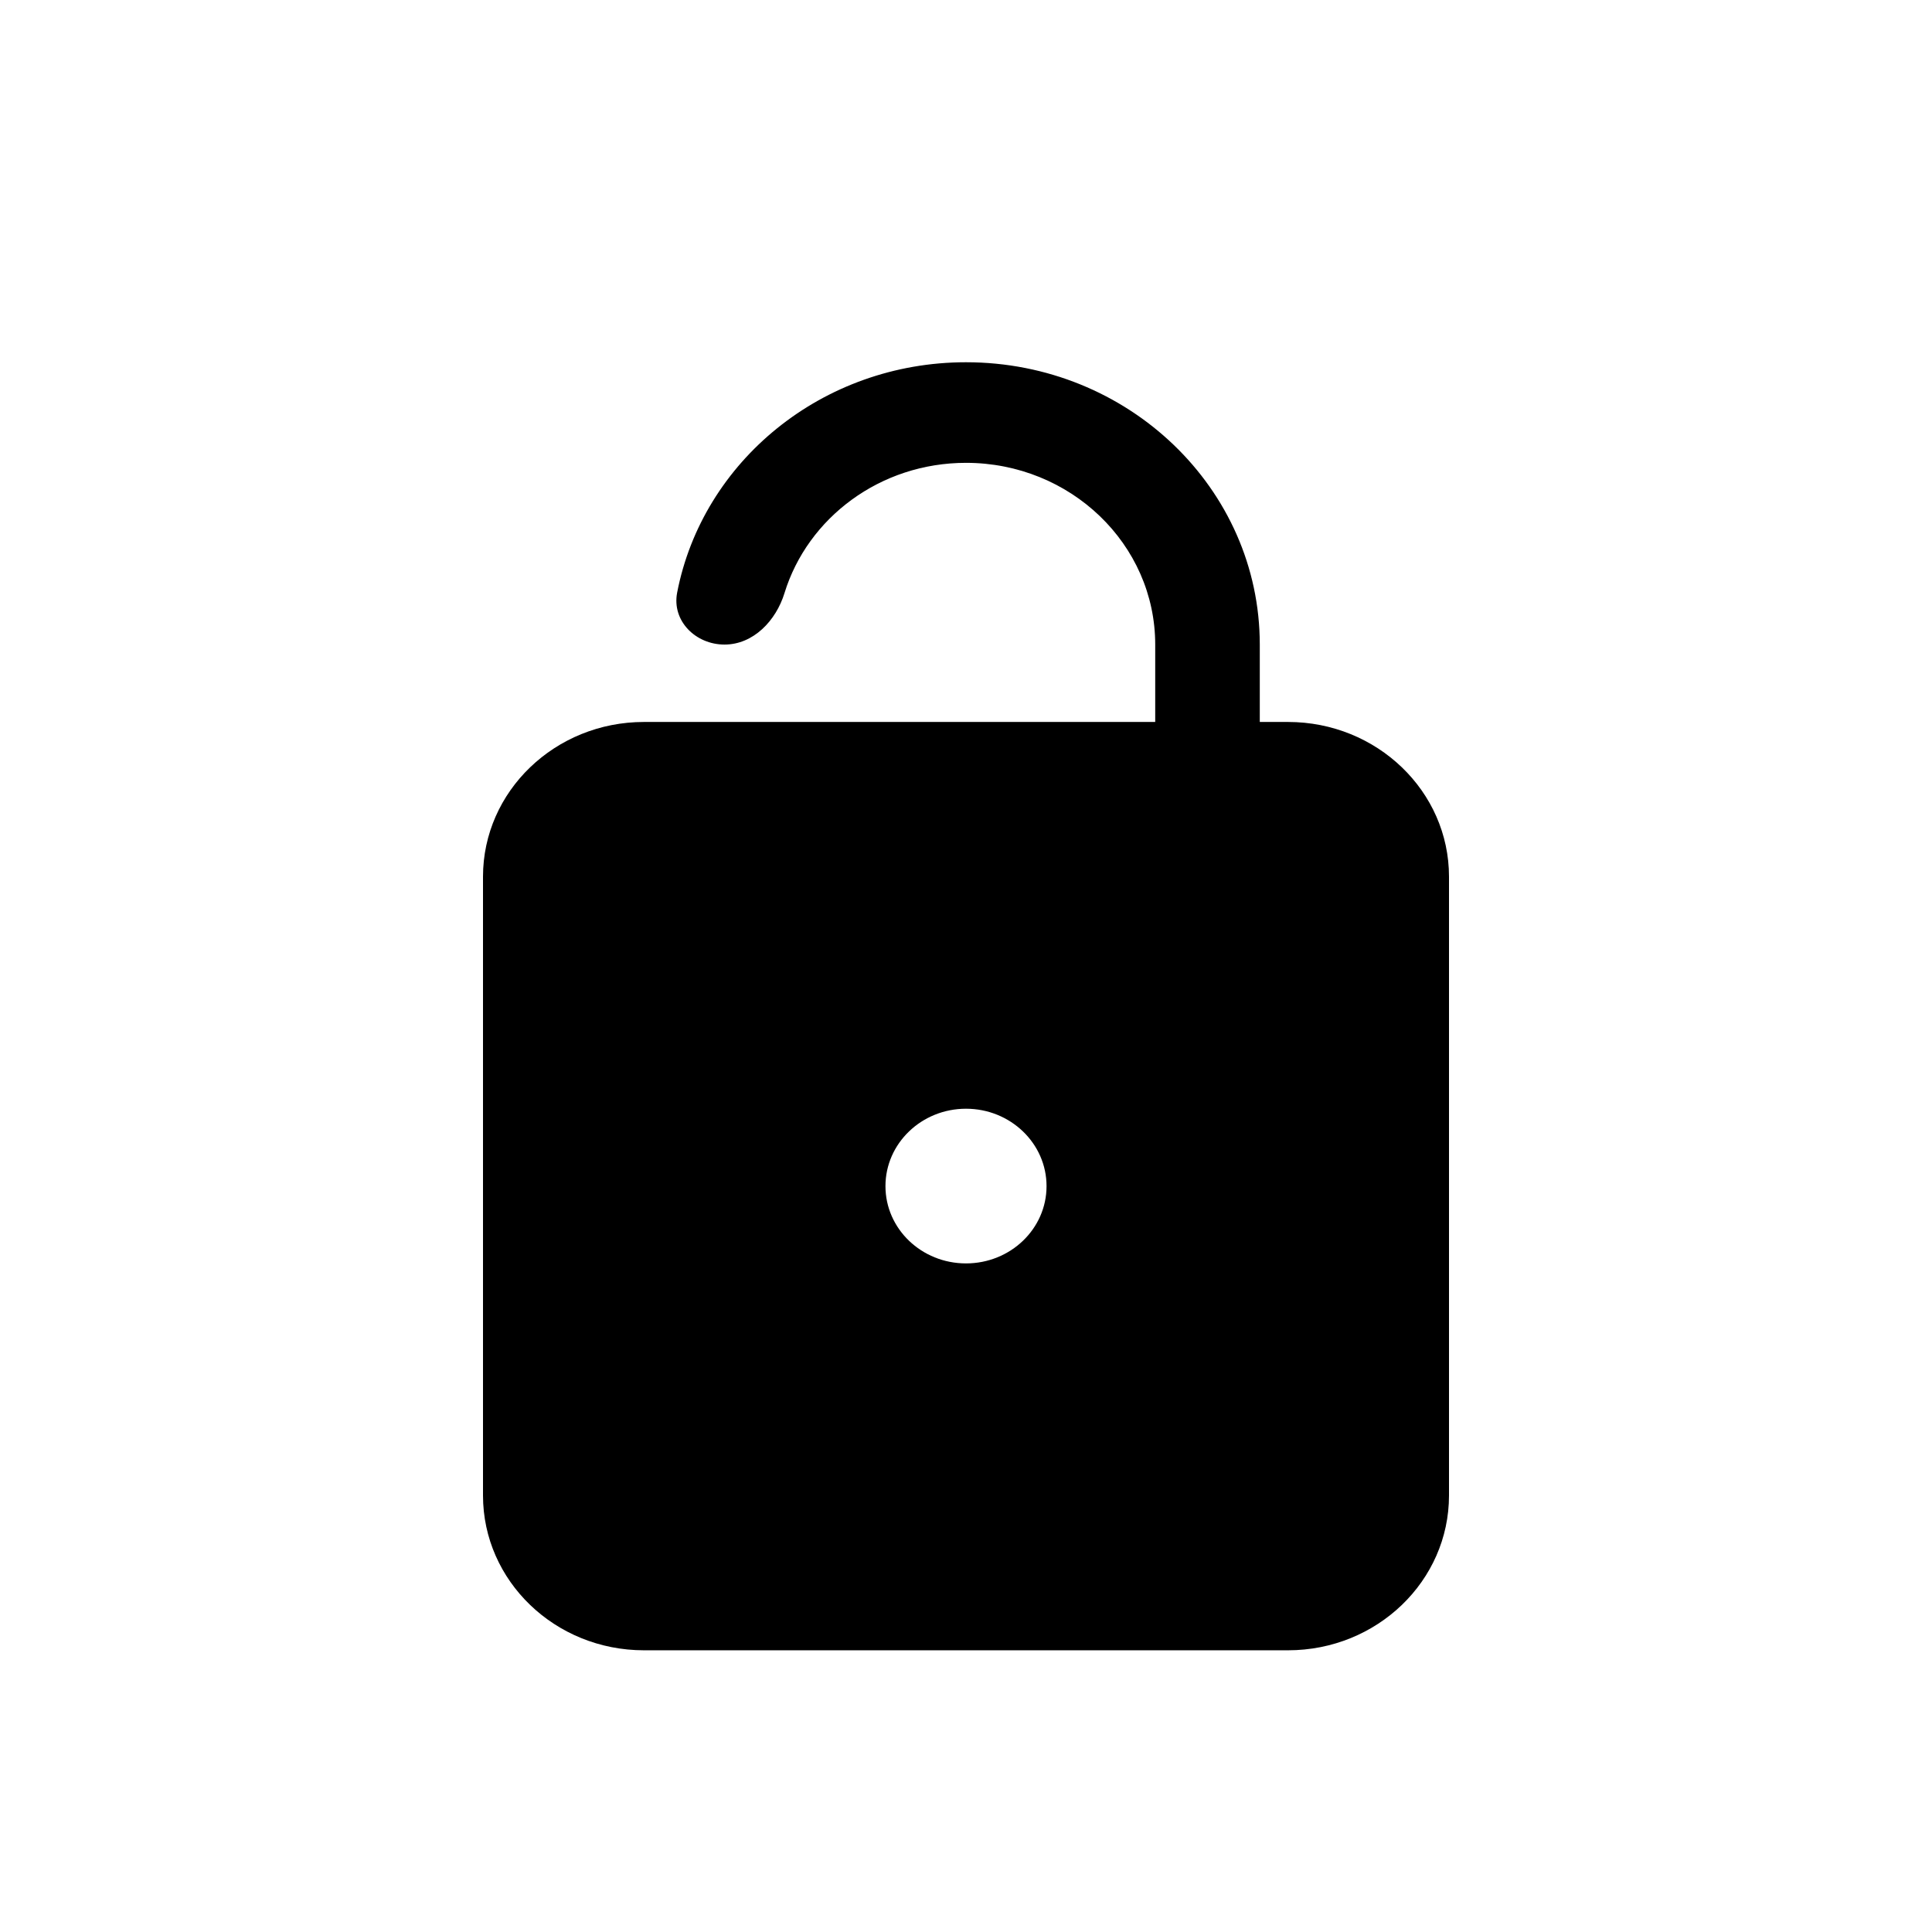 <svg width="16" height="16" viewBox="0 0 16 16" fill="none" xmlns="http://www.w3.org/2000/svg">
<path fill-rule="evenodd" clip-rule="evenodd" d="M8 3C6.809 3 5.818 3.822 5.608 4.907C5.562 5.142 5.761 5.338 6 5.338C6.239 5.338 6.427 5.14 6.497 4.911C6.689 4.288 7.289 3.833 8 3.833C8.865 3.833 9.567 4.507 9.567 5.338V5.979H5.333C4.597 5.979 4 6.553 4 7.26V12.385C4 13.093 4.597 13.667 5.333 13.667H10.667C11.403 13.667 12 13.093 12 12.385V7.26C12 6.553 11.403 5.979 10.667 5.979H10.433V5.338C10.433 4.047 9.344 3 8 3ZM8 10.463C8.368 10.463 8.667 10.177 8.667 9.823C8.667 9.469 8.368 9.182 8 9.182C7.632 9.182 7.333 9.469 7.333 9.823C7.333 10.177 7.632 10.463 8 10.463Z" fill="black"/>
</svg>
